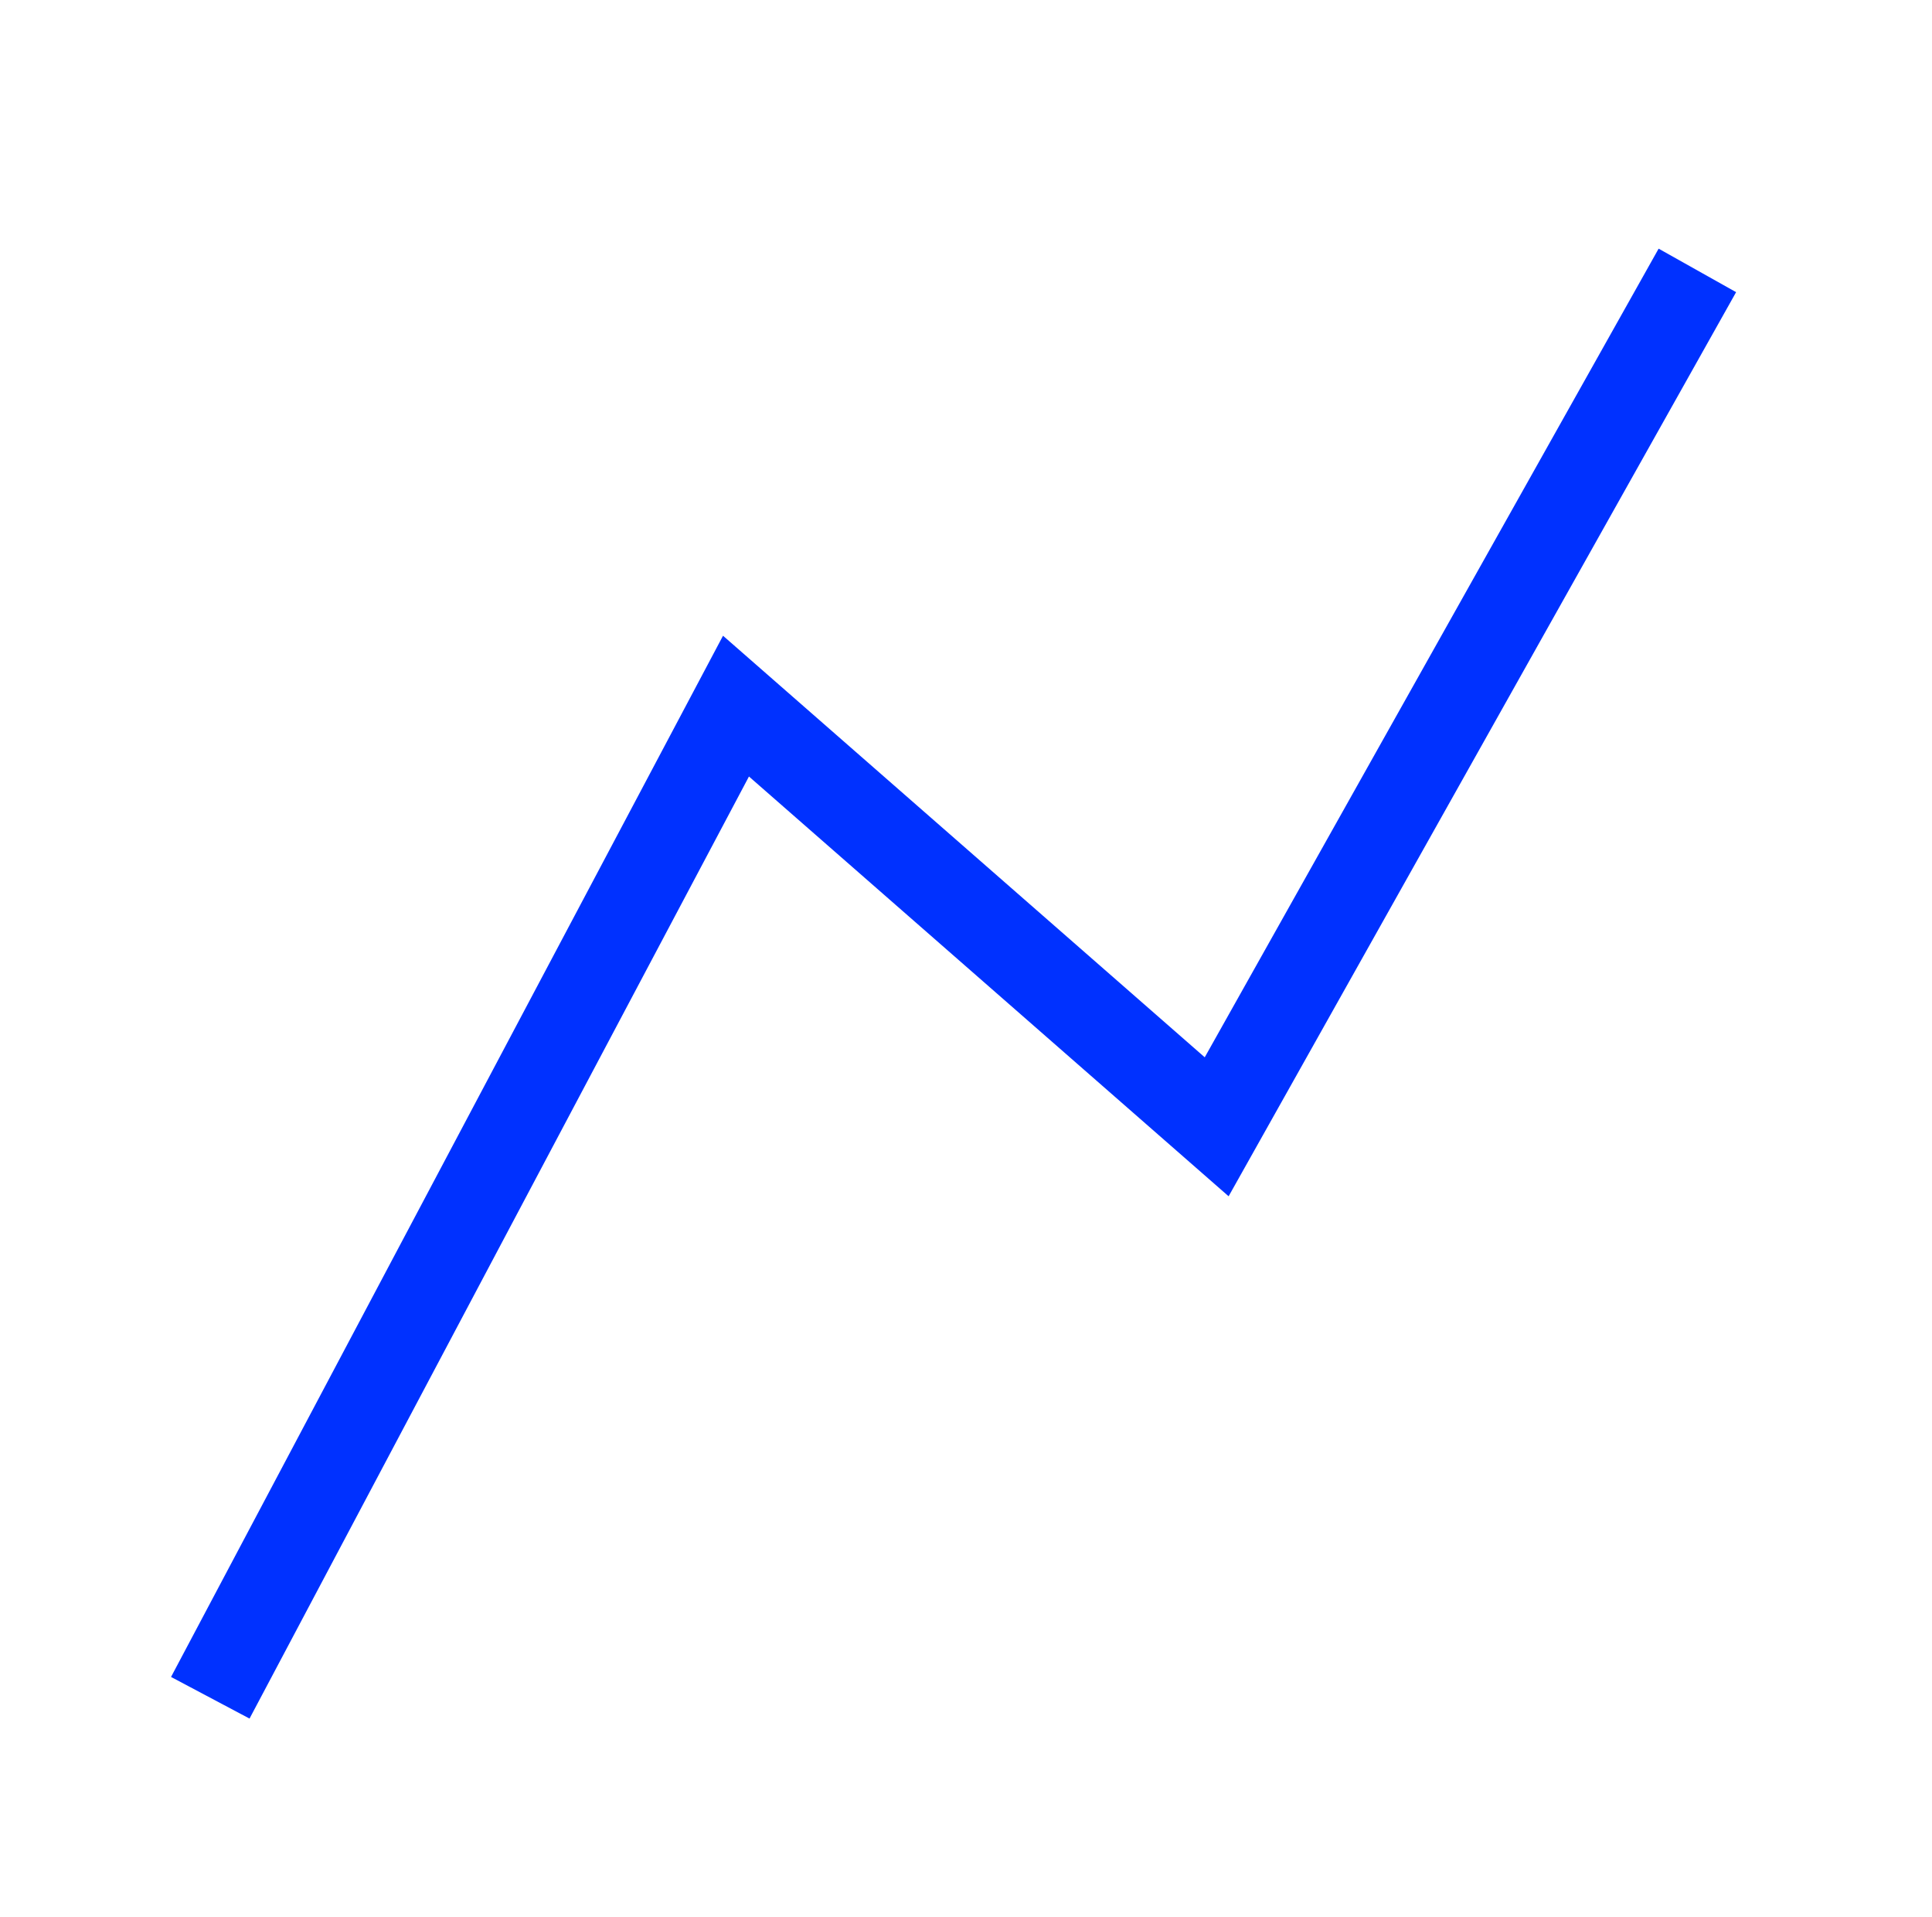 <?xml version="1.0" encoding="UTF-8" standalone="no"?>
<svg
   xmlns:dc="http://purl.org/dc/elements/1.1/"
   xmlns:cc="http://creativecommons.org/ns#"
   xmlns:rdf="http://www.w3.org/1999/02/22-rdf-syntax-ns#"
   xmlns:svg="http://www.w3.org/2000/svg"
   xmlns="http://www.w3.org/2000/svg"
   xmlns:sodipodi="http://sodipodi.sourceforge.net/DTD/sodipodi-0.dtd"
   xmlns:inkscape="http://www.inkscape.org/namespaces/inkscape"
   width="34.031mm"
   height="33.754mm"
   viewBox="0 0 34.031 33.754"
   version="1.1"
   id="svg8"
   inkscape:export-filename="C:\Users\lzoffoli\Desktop\simbiopy_development\simbiopy\icons\markers.png"
   inkscape:export-xdpi="95.535591"
   inkscape:export-ydpi="95.535591"
   inkscape:version="1.0.2 (e86c870879, 2021-01-15, custom)"
   sodipodi:docname="links.svg">
  <defs
     id="defs2" />
  <sodipodi:namedview
     id="base"
     pagecolor="#ffffff"
     bordercolor="#666666"
     borderopacity="1.0"
     inkscape:pageopacity="0.0"
     inkscape:pageshadow="2"
     inkscape:zoom="1"
     inkscape:cx="34.717905"
     inkscape:cy="141.22914"
     inkscape:document-units="mm"
     inkscape:current-layer="layer1"
     inkscape:document-rotation="0"
     showgrid="false"
     inkscape:snap-center="true"
     inkscape:snap-object-midpoints="true"
     inkscape:window-width="1406"
     inkscape:window-height="1161"
     inkscape:window-x="182"
     inkscape:window-y="0"
     inkscape:window-maximized="0"
     units="px" />
  <g
     inkscape:label="Livello 1"
     inkscape:groupmode="layer"
     id="layer1"
     transform="translate(-30.818,-99.494)">
    <path
       style="fill:#9e9e9e;fill-opacity:1;stroke:#9e9e9e;stroke-width:0.54;stroke-miterlimit:4;stroke-dasharray:none;stroke-dashoffset:0;stroke-opacity:1;paint-order:markers fill stroke"
       d=""
       id="path1227"
       transform="matrix(0.265,0,0,0.265,30.905,99.437)" />
    <path
       style="fill:#9e9e9e;fill-opacity:1;stroke:#9e9e9e;stroke-width:0.54;stroke-miterlimit:4;stroke-dasharray:none;stroke-dashoffset:0;stroke-opacity:1;paint-order:markers fill stroke"
       d=""
       id="path1247"
       transform="matrix(0.265,0,0,0.265,30.905,99.437)" />
    <path
       style="fill:none;stroke:#0031ff;stroke-width:1.565;stroke-linecap:butt;stroke-linejoin:miter;stroke-opacity:1;stroke-miterlimit:4;stroke-dasharray:none"
       d="m 34.522,129.392 9.26,-17.463 8.467,7.408 8.467,-15.081"
       id="path1380"
       sodipodi:nodetypes="cccc" />
  </g>
</svg>
